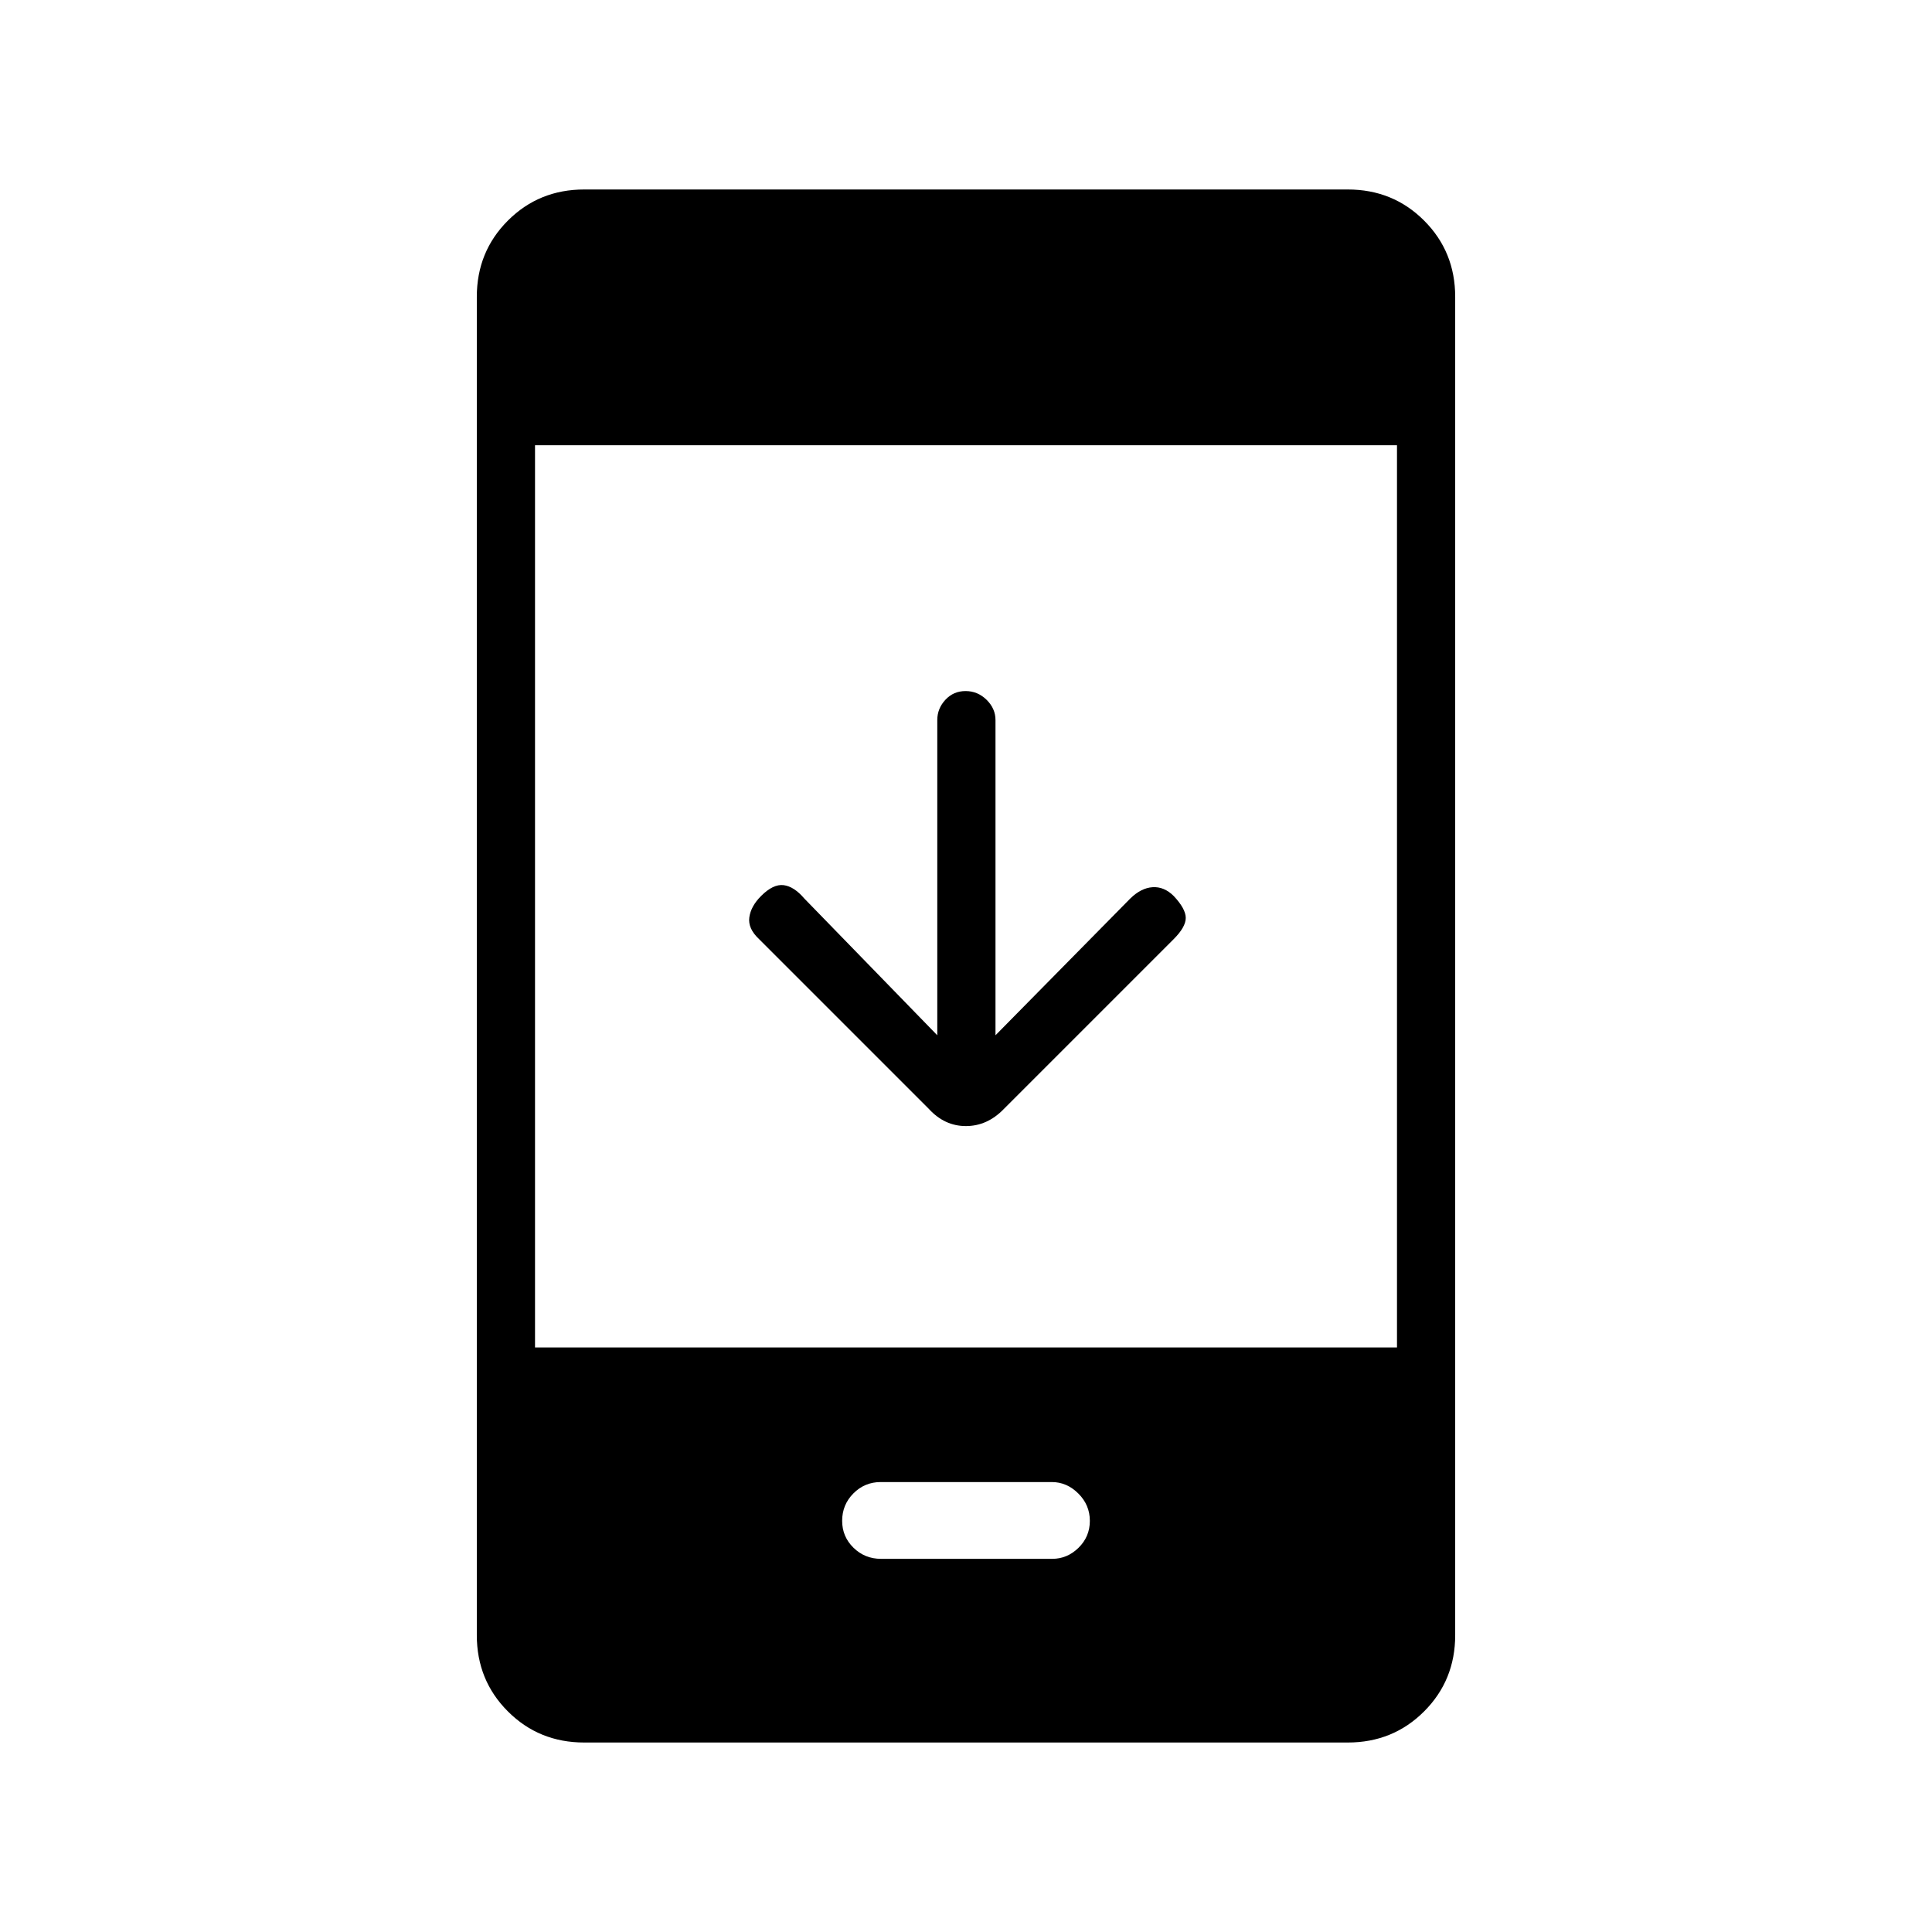 <svg xmlns="http://www.w3.org/2000/svg" height="20" viewBox="0 -960 960 960" width="20"><path d="M465.731-445.577v-156.625q0-5.726 4.02-10.07t10.038-4.344q6.019 0 10.442 4.344t4.423 10.07v156.625l66.962-67.945q5.345-5.247 11.07-5.632 5.724-.385 10.506 4.346 6 6.385 6 10.923 0 4.539-6 10.539L498.747-408.9q-8.188 8.439-18.803 8.439t-18.444-8.577l-84.308-84.308q-5.615-5.231-4.865-10.789.75-5.557 5.865-10.673 6-6 11.173-5.365 5.174.634 10.289 6.634l66.077 67.962ZM290.295-94.154q-22.471 0-37.922-15.45-15.45-15.451-15.45-37.897v-664.998q0-22.446 15.45-37.897 15.451-15.45 37.922-15.45h379.41q22.471 0 37.922 15.45 15.45 15.451 15.45 37.897v664.998q0 22.446-15.45 37.897-15.451 15.45-37.922 15.45h-379.41Zm-24.449-196.308h428.308v-448.307H265.846v448.307Zm171.912 105.039h85.085q7.488 0 13.092-5.512 5.604-5.511 5.604-13.373 0-7.861-5.712-13.565t-13.2-5.704h-85.013q-7.945 0-13.549 5.627-5.604 5.627-5.604 13.642 0 7.862 5.636 13.373 5.635 5.512 13.661 5.512Z"/></svg>